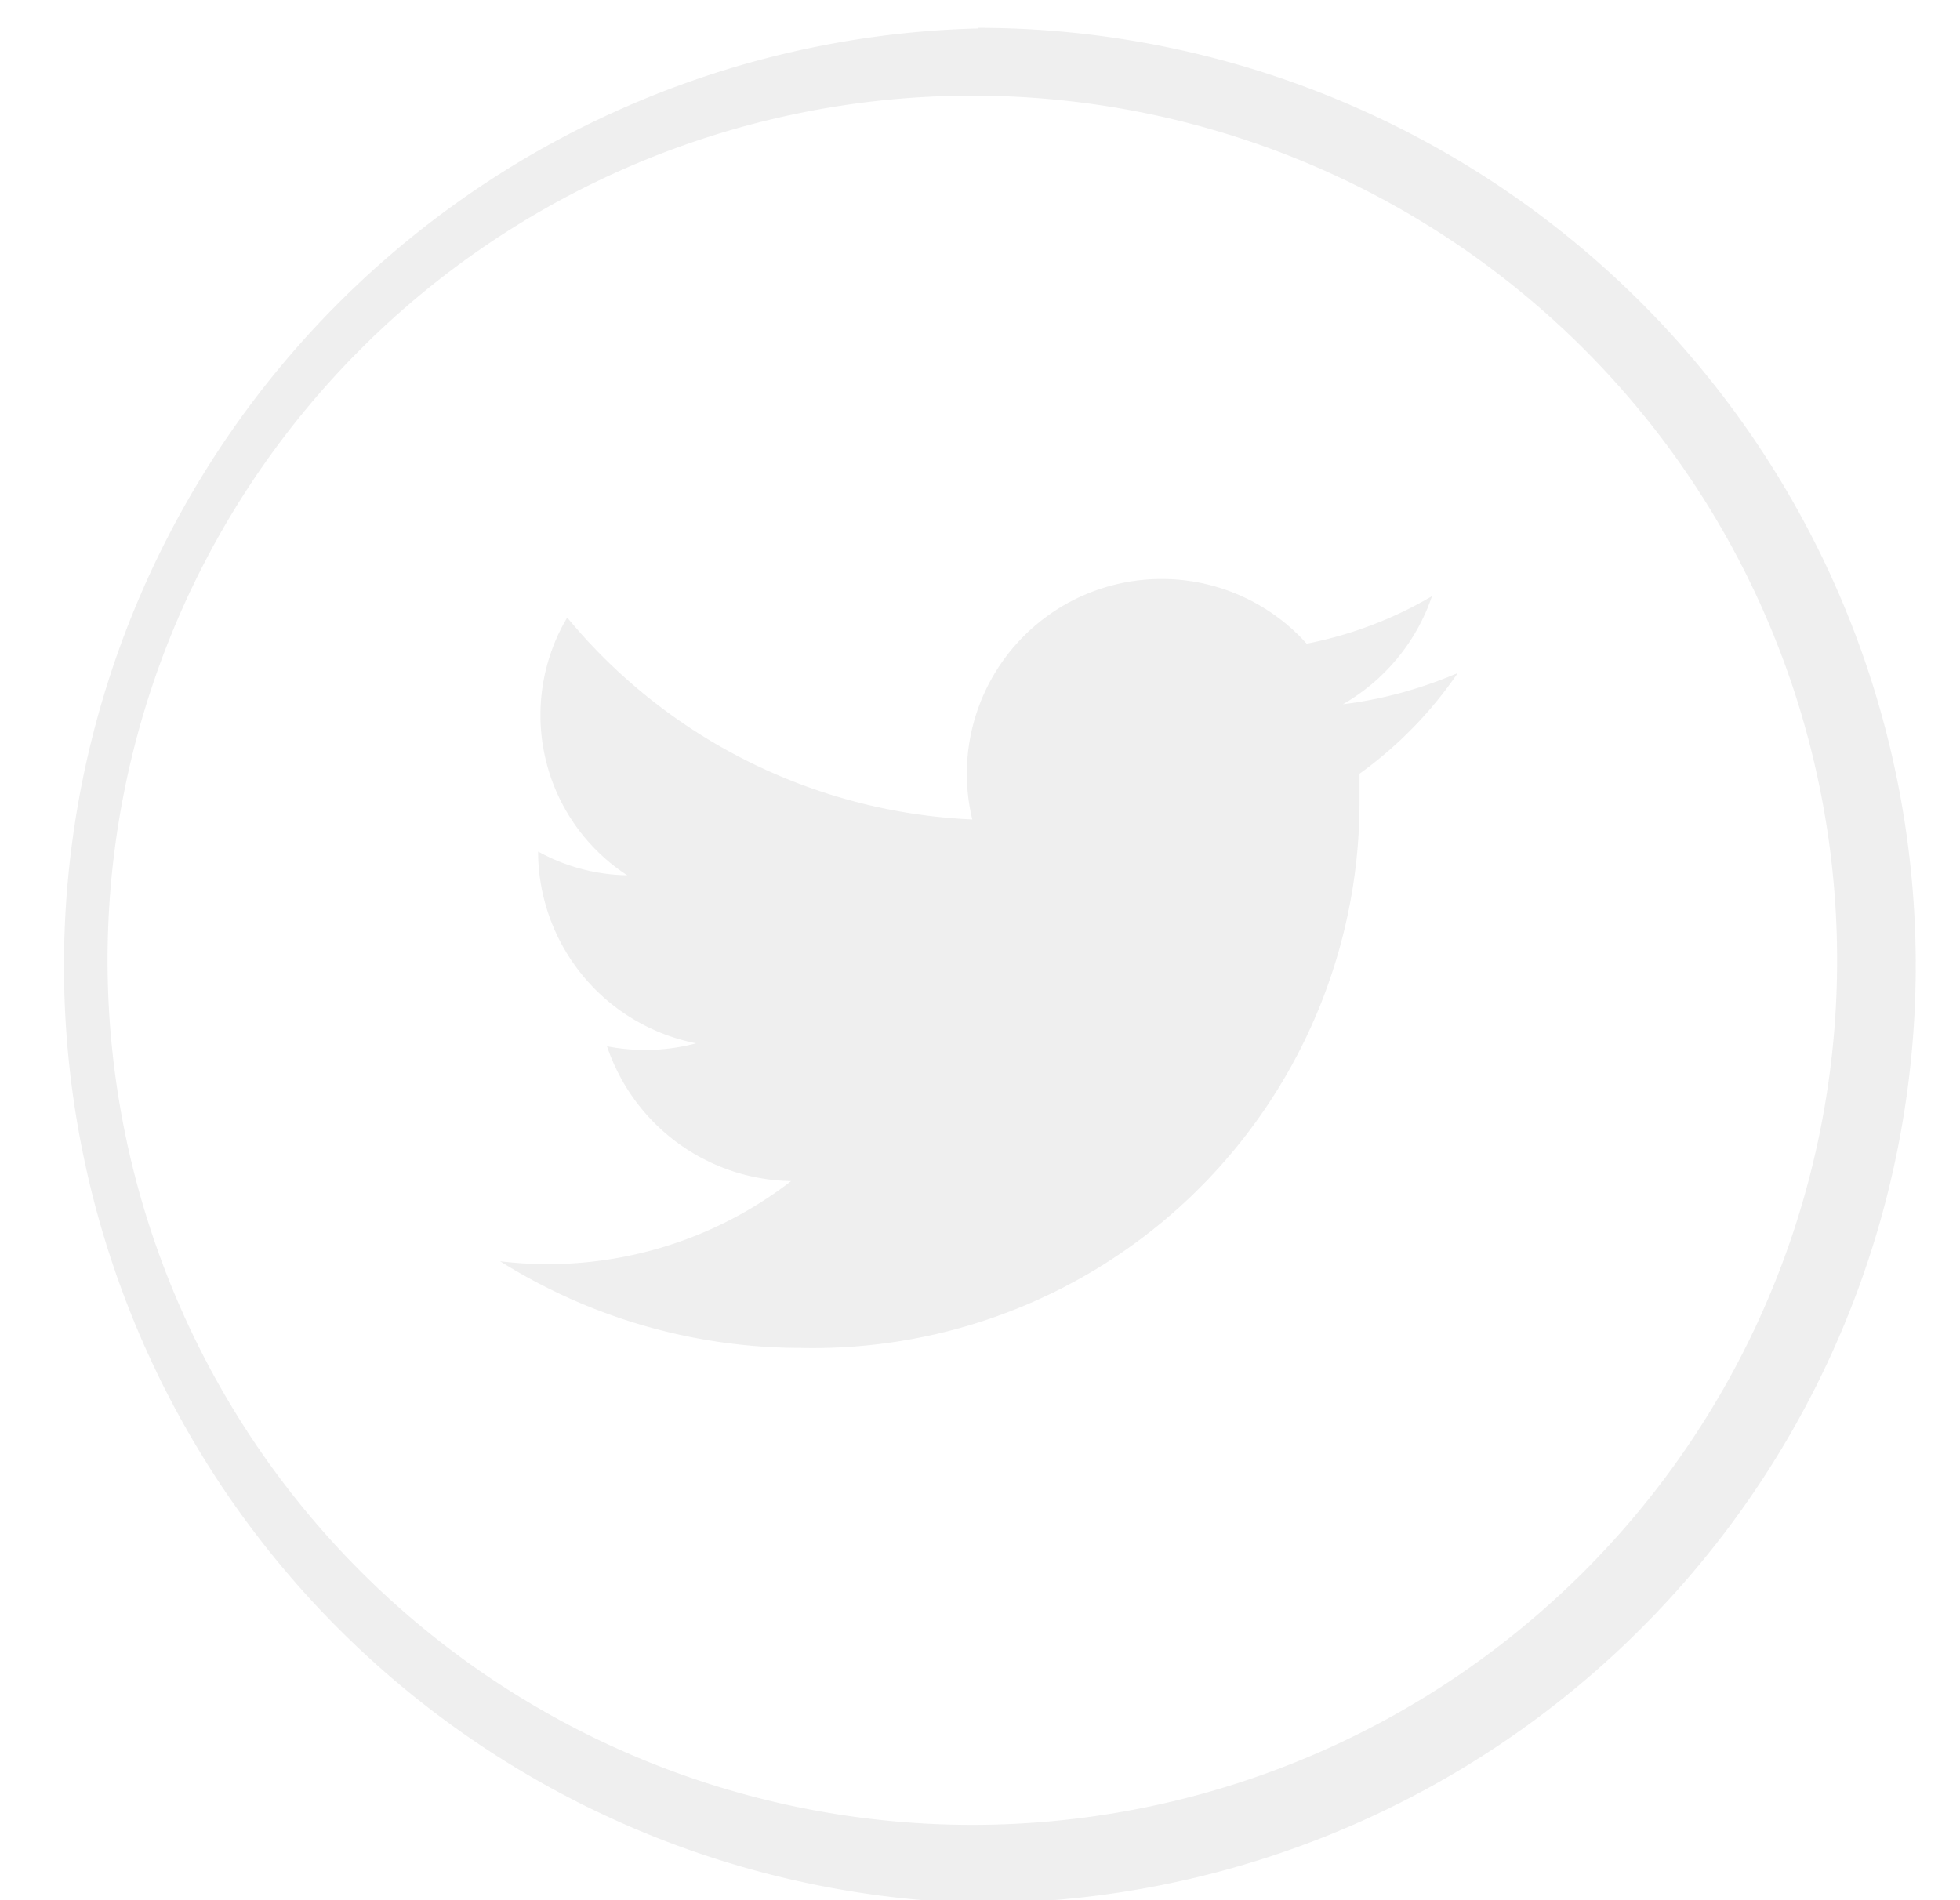 <svg xmlns="http://www.w3.org/2000/svg" xmlns:xlink="http://www.w3.org/1999/xlink" width="33" height="32" viewBox="0 0 33 32"><defs><path id="owi1a" d="M697.76 3462.97a14.56 14.56 0 1 0-20.58 20.6 14.56 14.56 0 0 0 20.58-20.6zm-10.3-5.5a15.79 15.79 0 1 1 .01 31.58 15.79 15.79 0 0 1 0-31.57z"/><path id="owi1b" d="M695.53 3468.34c-.61.26-1.26.44-1.92.52.7-.4 1.24-1.05 1.5-1.82a6.7 6.7 0 0 1-2.11.8 3.28 3.28 0 0 0-5.63 2.96 9.38 9.38 0 0 1-6.82-3.4 3.22 3.22 0 0 0 1.01 4.34 3.21 3.21 0 0 1-1.5-.4v.05a3.3 3.3 0 0 0 2.66 3.18 3.34 3.34 0 0 1-1.5.05 3.33 3.33 0 0 0 3.1 2.27 6.7 6.7 0 0 1-4.9 1.35 9.54 9.54 0 0 0 5.07 1.46 9.2 9.2 0 0 0 9.4-9.26v-.41a6.82 6.82 0 0 0 1.65-1.69z"/></defs><g><g opacity=".27" transform="translate(-671 -3457)"><g opacity=".27"><use fill="#262626" xlink:href="#owi1a"/></g><g opacity=".27"><use fill="#262626" xlink:href="#owi1b"/></g></g></g></svg>